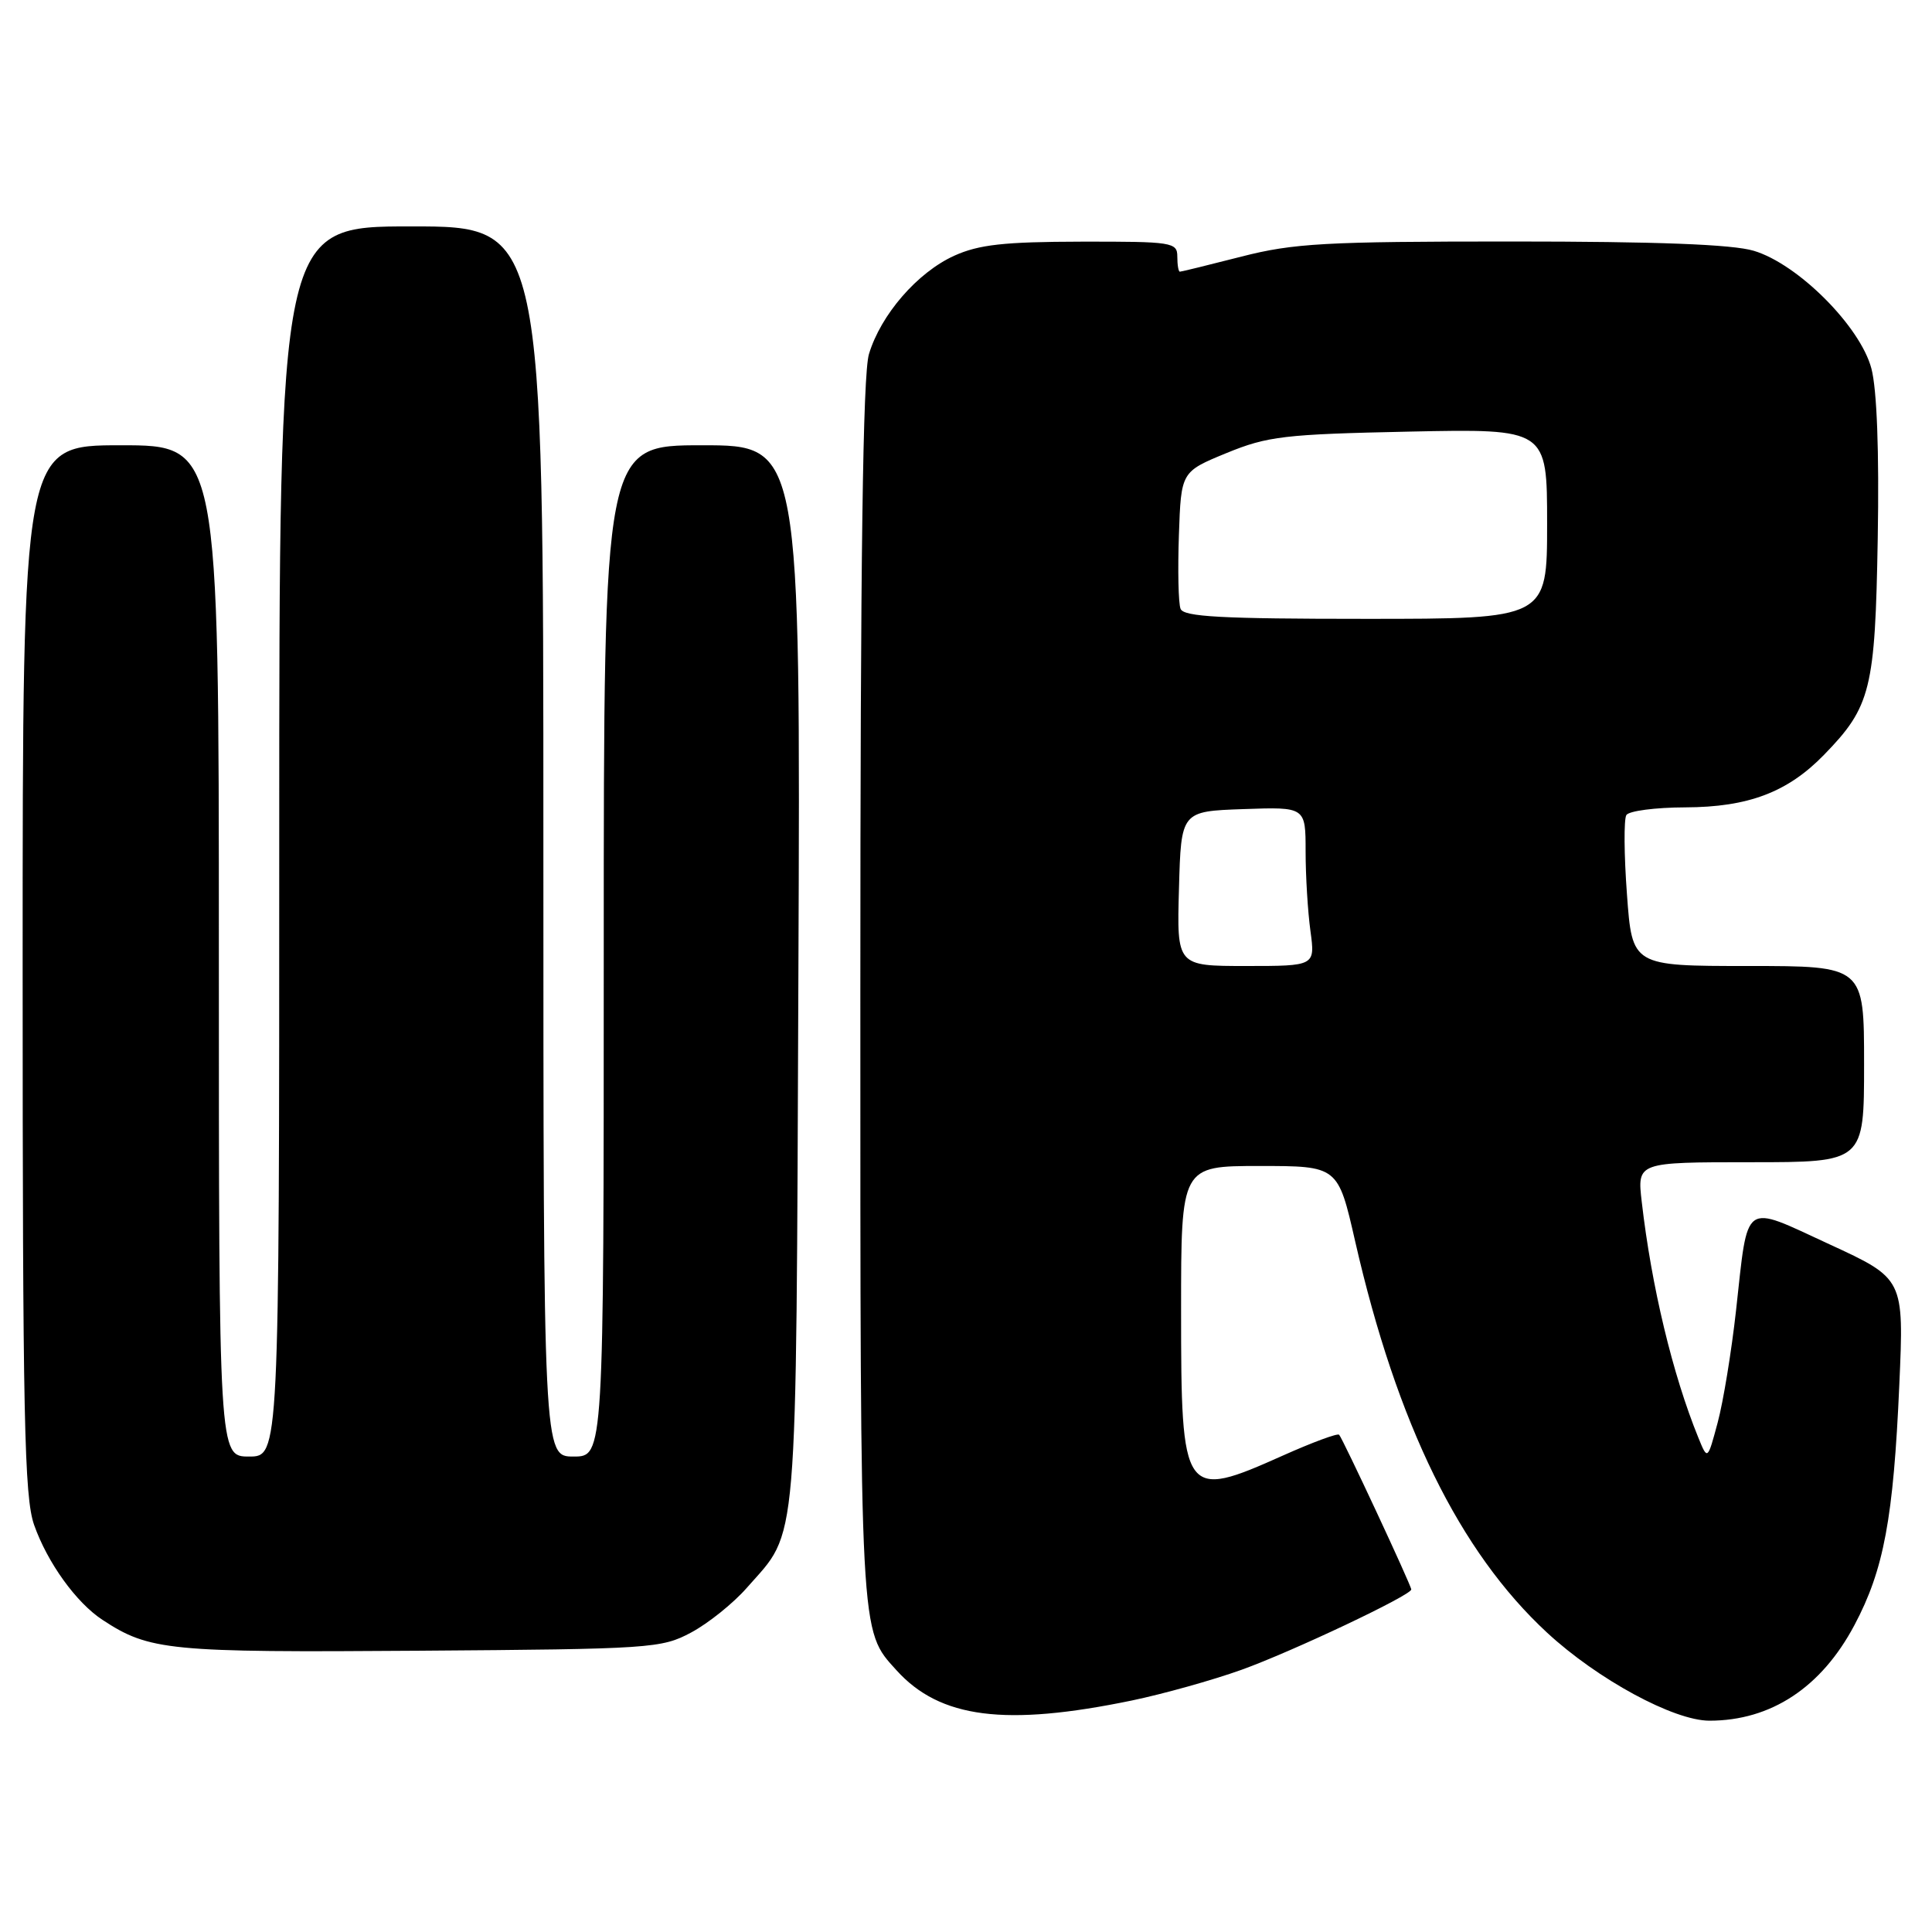 <?xml version="1.0" encoding="UTF-8" standalone="no"?>
<!DOCTYPE svg PUBLIC "-//W3C//DTD SVG 1.1//EN" "http://www.w3.org/Graphics/SVG/1.1/DTD/svg11.dtd" >
<svg xmlns="http://www.w3.org/2000/svg" xmlns:xlink="http://www.w3.org/1999/xlink" version="1.1" viewBox="0 0 256 256">
 <g >
 <path fill="currentColor"
d=" M 150.00 225.32 C 154.12 224.46 160.65 222.64 164.50 221.26 C 171.18 218.86 187.00 211.38 187.00 210.61 C 187.00 210.08 177.90 190.57 177.44 190.11 C 177.22 189.89 173.88 191.13 170.01 192.86 C 156.77 198.78 156.50 198.39 156.50 173.60 C 156.50 154.50 156.50 154.50 166.89 154.50 C 177.29 154.50 177.29 154.50 179.57 164.50 C 185.10 188.69 193.39 205.59 204.99 216.33 C 211.68 222.52 221.78 228.00 226.51 228.00 C 234.66 228.00 241.34 223.60 245.72 215.34 C 249.62 208.01 250.89 201.19 251.67 183.47 C 252.29 169.43 252.29 169.43 242.40 164.87 C 230.80 159.52 231.67 158.90 230.03 173.68 C 229.43 179.08 228.34 185.75 227.60 188.50 C 226.26 193.50 226.26 193.50 225.04 190.50 C 221.63 182.13 218.83 170.46 217.54 159.25 C 216.93 154.00 216.93 154.00 231.97 154.00 C 247.00 154.00 247.00 154.00 247.00 141.00 C 247.00 128.00 247.00 128.00 231.64 128.00 C 216.27 128.00 216.27 128.00 215.58 118.50 C 215.19 113.28 215.16 108.55 215.50 108.00 C 215.84 107.45 219.35 106.99 223.31 106.98 C 231.66 106.95 236.87 104.98 241.70 100.01 C 247.90 93.64 248.47 91.35 248.81 71.33 C 249.01 59.81 248.70 51.58 247.97 48.83 C 246.49 43.24 238.23 34.97 232.38 33.23 C 229.56 32.38 219.52 32.00 200.29 32.00 C 175.59 32.00 171.40 32.23 164.50 34.00 C 160.20 35.10 156.53 36.00 156.34 36.00 C 156.15 36.00 156.00 35.10 156.00 34.00 C 156.00 32.10 155.34 32.00 143.25 32.02 C 133.02 32.04 129.70 32.41 126.43 33.89 C 121.55 36.11 116.71 41.70 115.14 46.92 C 114.33 49.64 114.00 73.85 114.00 131.40 C 114.00 217.54 113.91 215.93 118.79 221.32 C 124.55 227.69 133.20 228.80 150.00 225.32 Z  M 91.59 216.31 C 93.85 215.10 97.17 212.44 98.97 210.38 C 105.83 202.57 105.47 206.87 105.79 129.25 C 106.08 59.00 106.08 59.00 93.04 59.00 C 80.00 59.00 80.00 59.00 80.00 126.00 C 80.00 193.00 80.00 193.00 76.00 193.00 C 72.00 193.00 72.00 193.00 72.00 111.50 C 72.00 30.00 72.00 30.00 54.50 30.00 C 37.00 30.00 37.00 30.00 37.00 111.50 C 37.00 193.00 37.00 193.00 33.00 193.00 C 29.00 193.00 29.00 193.00 29.00 126.00 C 29.00 59.00 29.00 59.00 16.00 59.00 C 3.00 59.00 3.00 59.00 3.00 128.37 C 3.00 187.88 3.22 198.36 4.52 202.06 C 6.29 207.07 10.10 212.36 13.58 214.64 C 19.81 218.73 22.32 218.97 55.50 218.73 C 86.29 218.51 87.66 218.42 91.59 216.31 Z  M 156.22 117.75 C 156.50 107.50 156.50 107.50 164.75 107.21 C 173.00 106.92 173.00 106.92 173.00 112.82 C 173.00 116.07 173.29 120.81 173.64 123.36 C 174.27 128.00 174.27 128.00 165.10 128.00 C 155.93 128.00 155.93 128.00 156.22 117.75 Z  M 156.43 80.67 C 156.14 79.93 156.05 75.55 156.21 70.92 C 156.50 62.51 156.50 62.51 162.50 60.04 C 167.96 57.80 170.14 57.54 186.75 57.19 C 205.00 56.81 205.00 56.81 205.00 69.40 C 205.00 82.00 205.00 82.00 180.97 82.00 C 161.86 82.00 156.83 81.73 156.43 80.67 Z "/>
</g>
</svg>